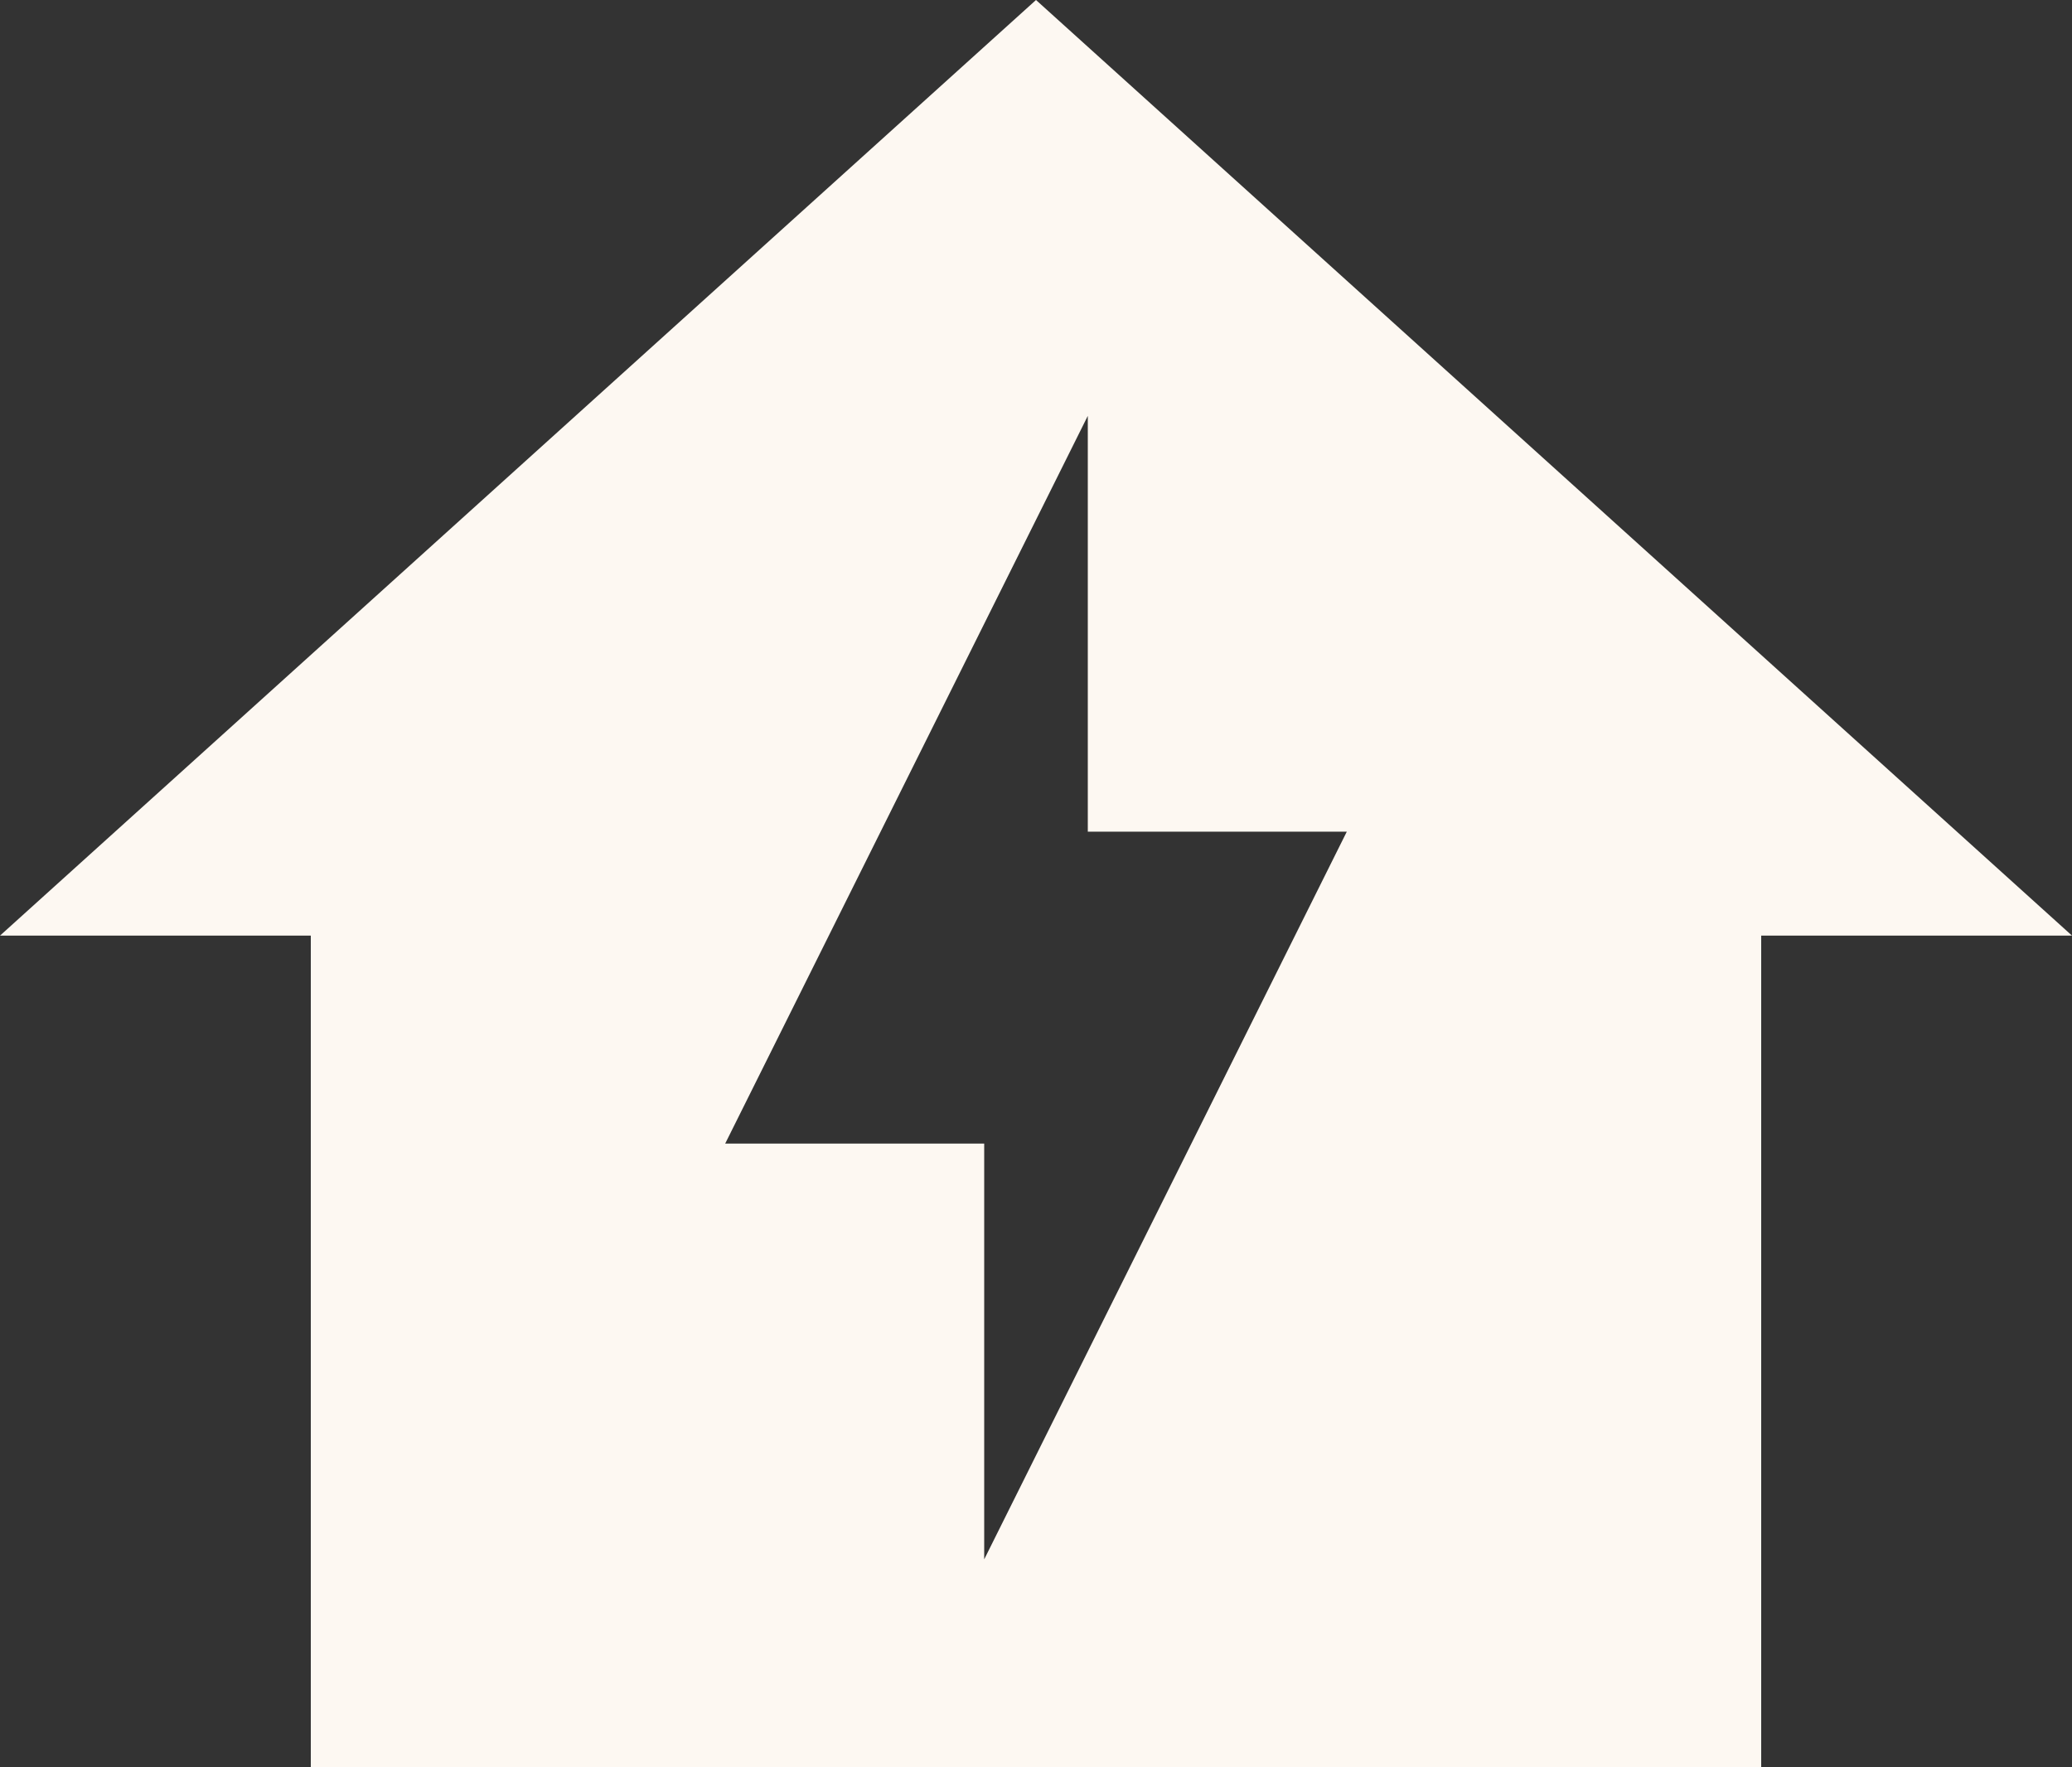 <svg width="34" height="29" viewBox="0 0 34 29" fill="none" xmlns="http://www.w3.org/2000/svg">
<rect x="0" y="0" width="34" height="29" fill="#333333" stroke="none"/>
<path d="M17 0L0 15.353H5.1V29H28.9V15.353H34L17 0ZM16.15 25.588V18.765H11.9L17.85 6.824V13.647H22.1L16.15 25.588Z" fill="#FDF8F2"/>
</svg>
